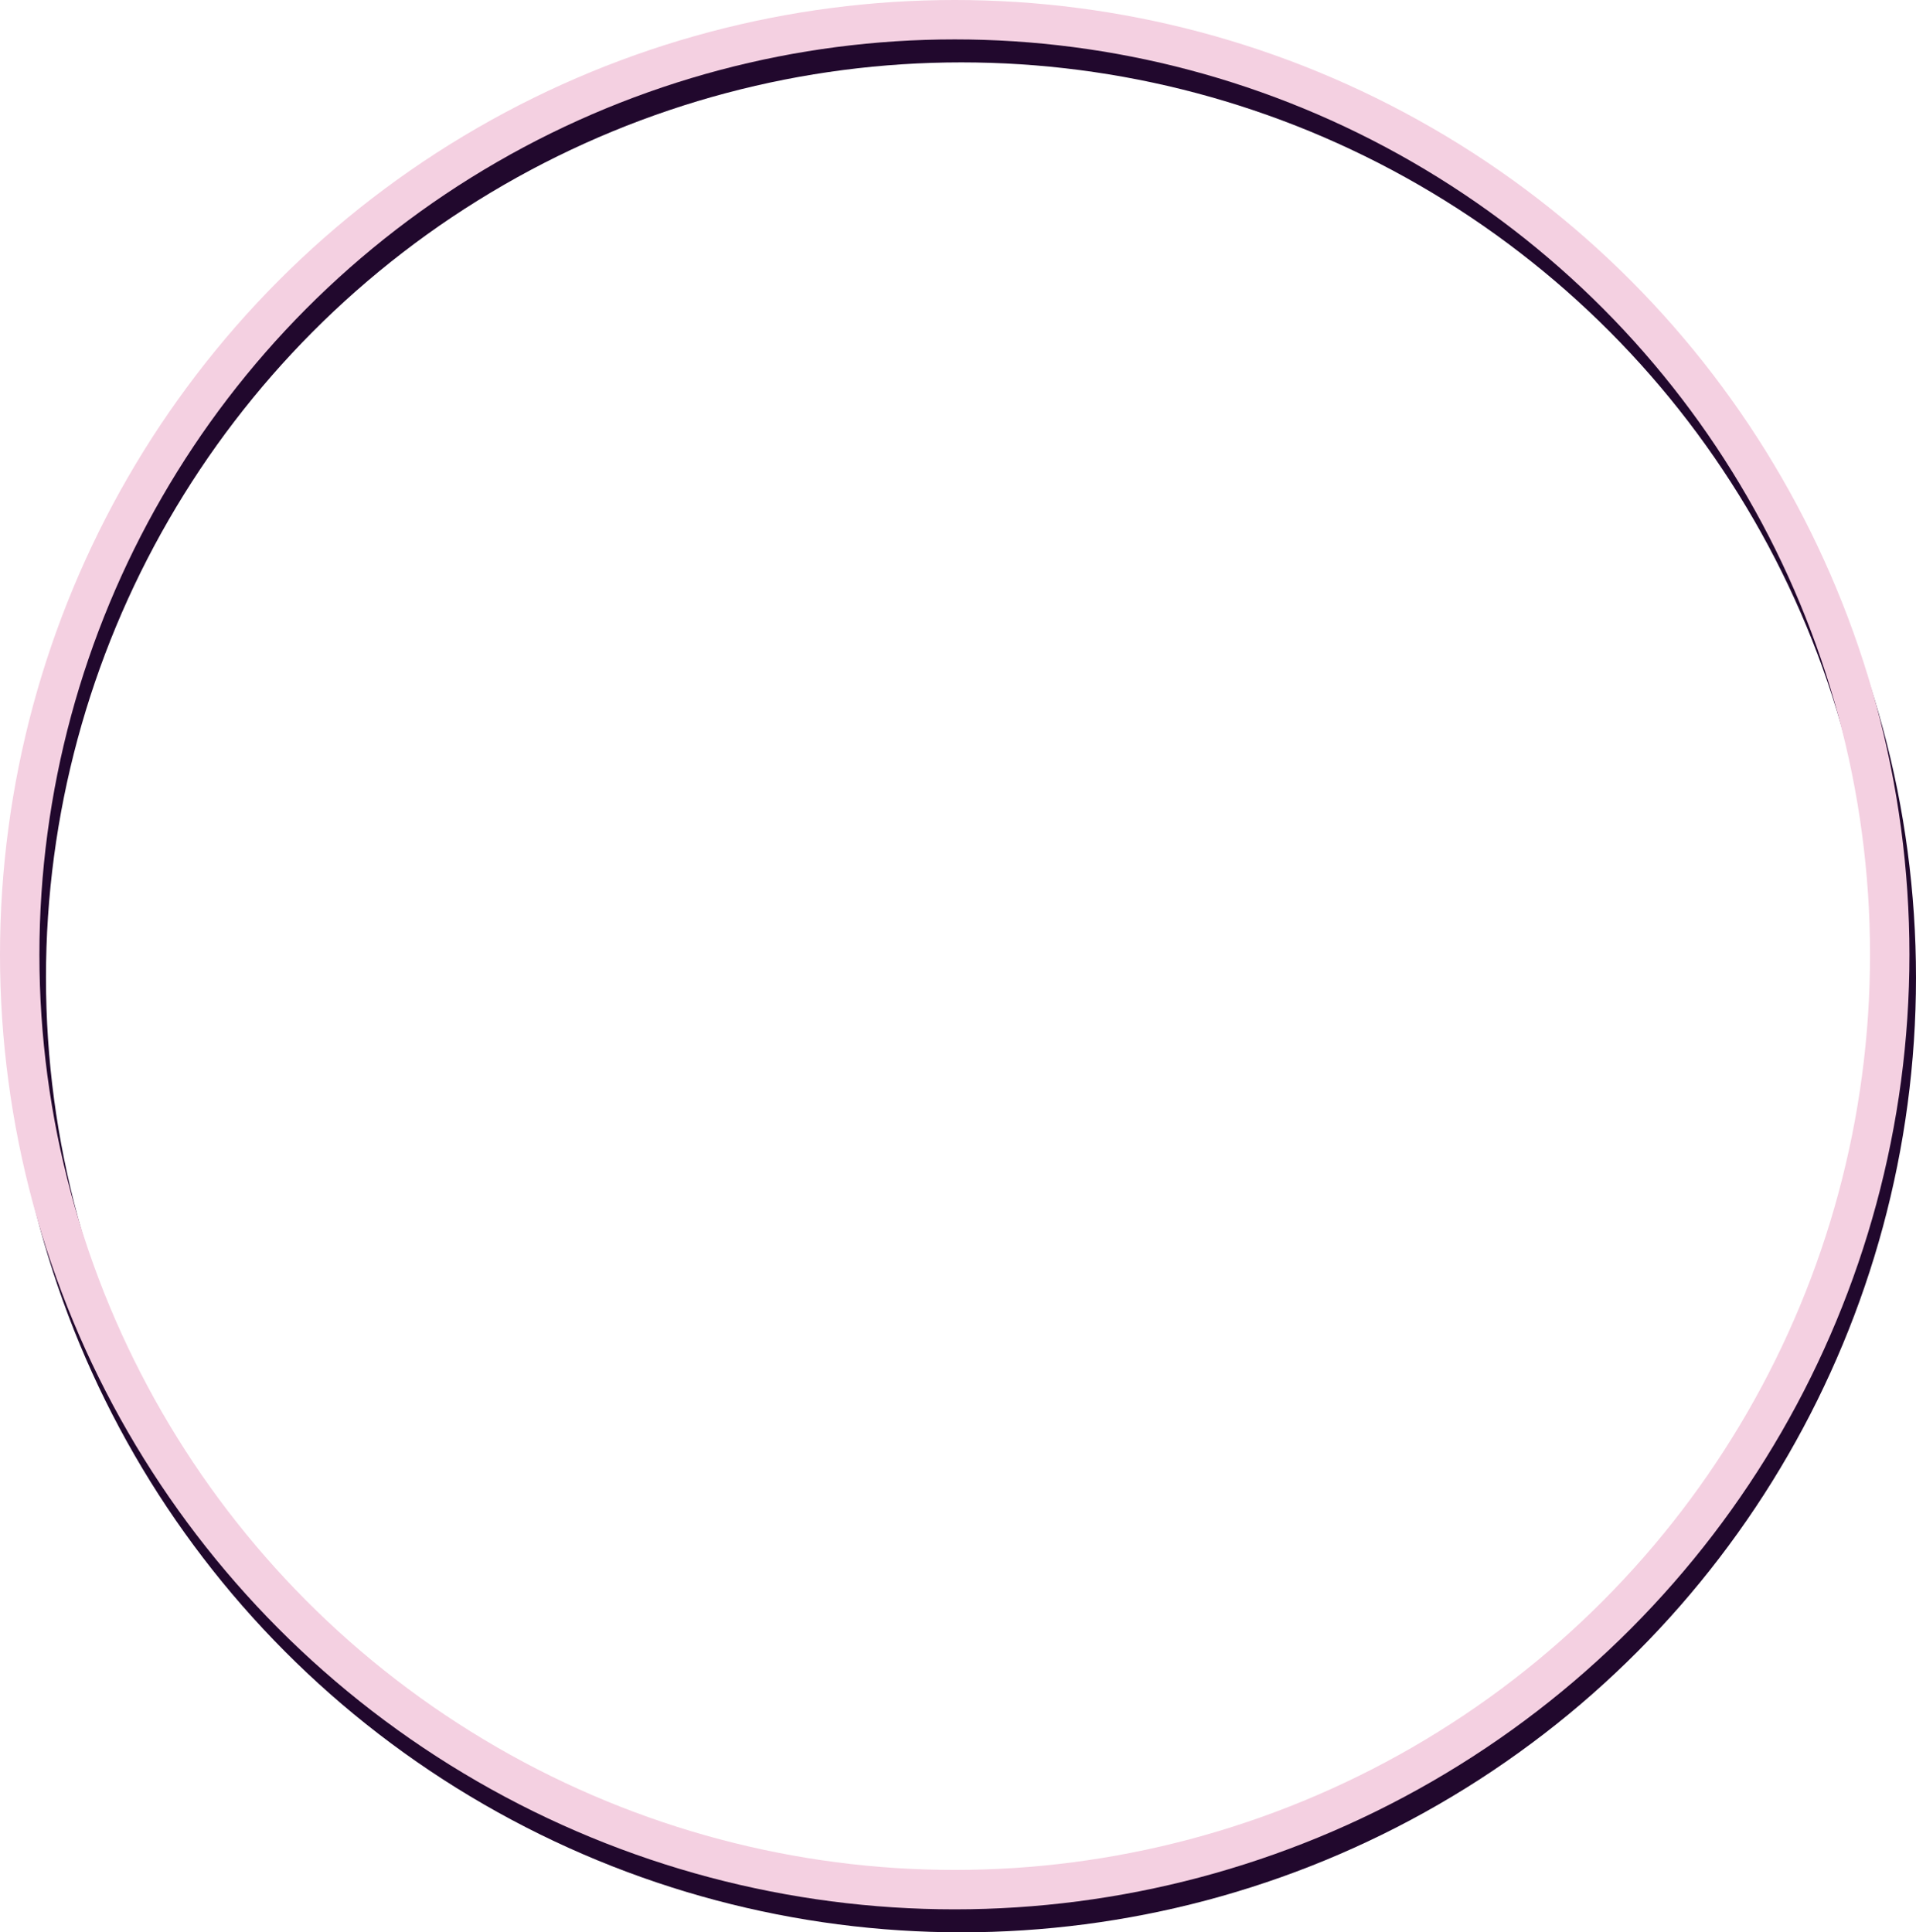 <svg width="1167" height="1177" viewBox="0 0 1167 1177" fill="none" xmlns="http://www.w3.org/2000/svg">
<circle cx="585.5" cy="595.5" r="569.5" stroke="#21082D" stroke-width="24"/>
<circle cx="581.5" cy="581.5" r="569.5" stroke="#F4D0E1" stroke-width="24"/>
</svg>
